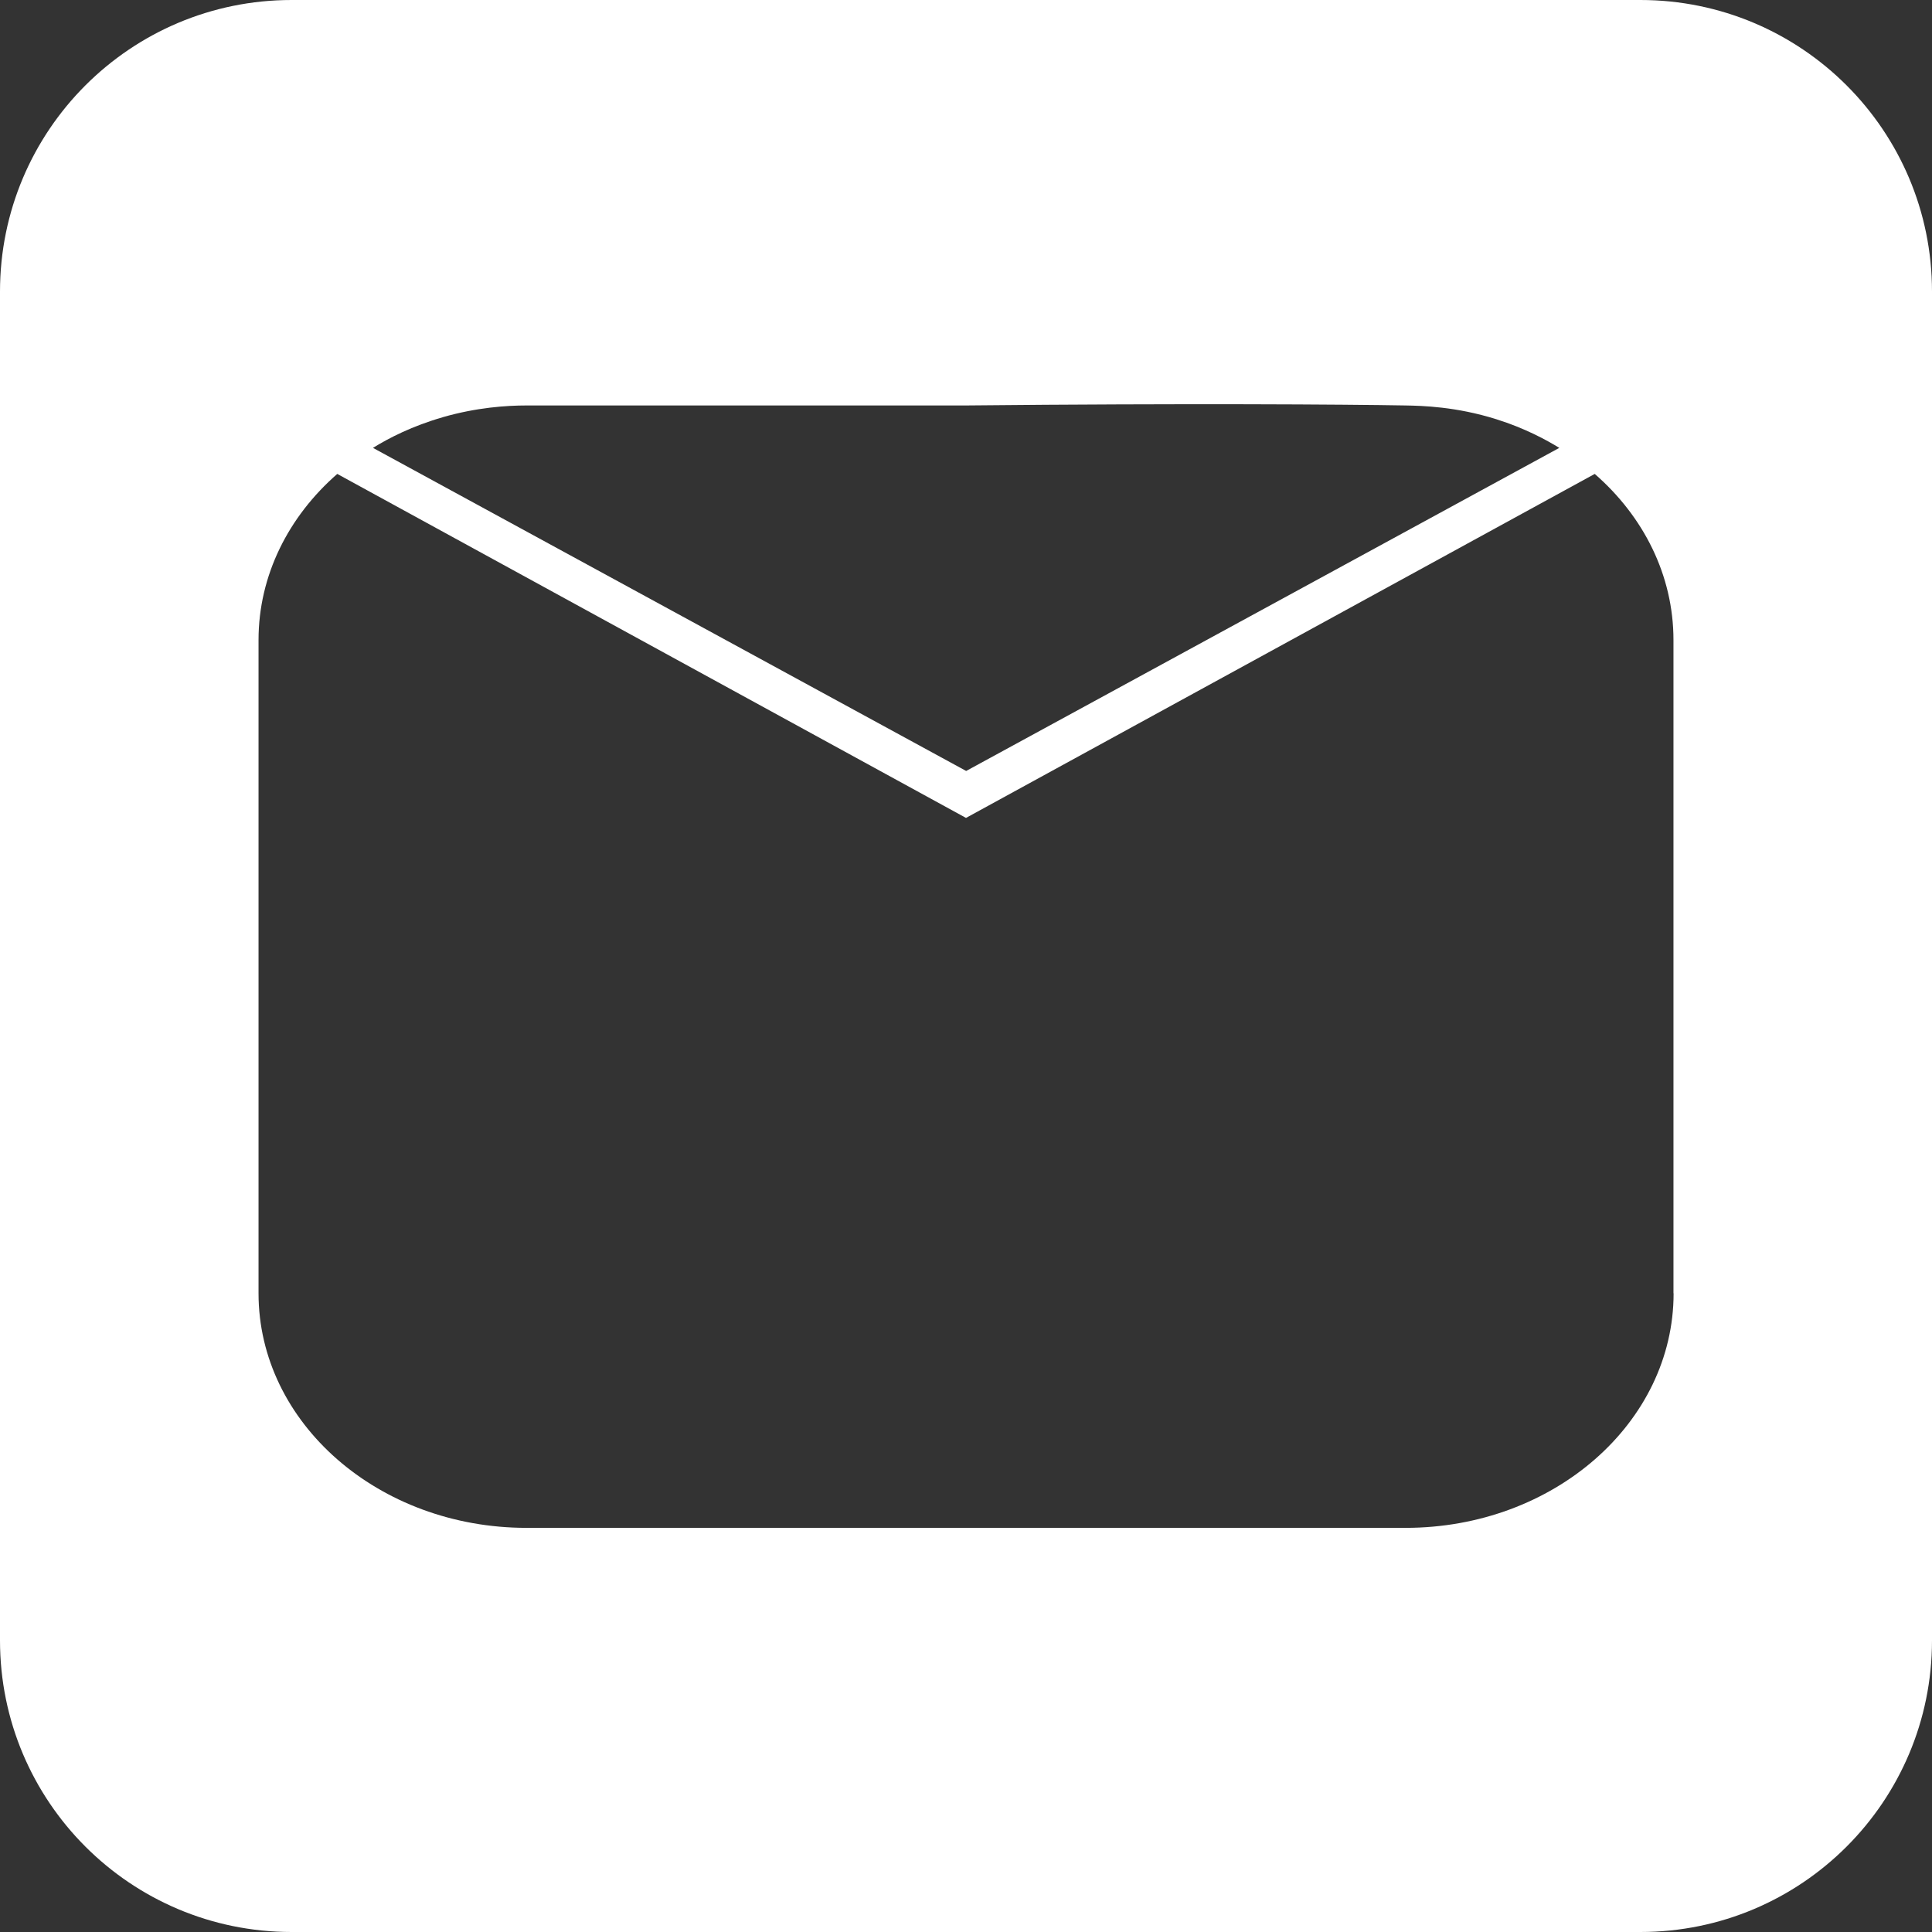 <svg width="60" height="60" viewBox="0 0 60 60" fill="none" xmlns="http://www.w3.org/2000/svg">
<rect x="0" y="0" width="60" height="60" fill="#333333" stroke="none"/>
<path d="M50.944 0H9.056C4.053 0 0 4.053 0 9.056V50.944C0 55.947 4.053 60 9.056 60H50.944C55.947 60 60 55.947 60 50.944V9.056C60 4.053 55.947 0 50.944 0ZM13.755 12.955C14.8 12.655 15.723 12.592 16.35 12.592H30C36.798 12.524 41.833 12.56 43.65 12.592C44.173 12.601 45.223 12.628 46.468 13.019C47.363 13.3 48.026 13.664 48.426 13.909L30.005 23.943L11.583 13.909C12.074 13.605 12.805 13.228 13.759 12.955H13.755ZM51.975 40.165C51.975 44.187 48.249 47.449 43.65 47.449H16.354C11.755 47.449 8.029 44.187 8.029 40.165V19.876C8.029 17.863 8.965 16.036 10.474 14.718L30 25.401L49.526 14.718C51.039 16.036 51.971 17.863 51.971 19.876V40.165H51.975Z" fill="white"/>
</svg>
